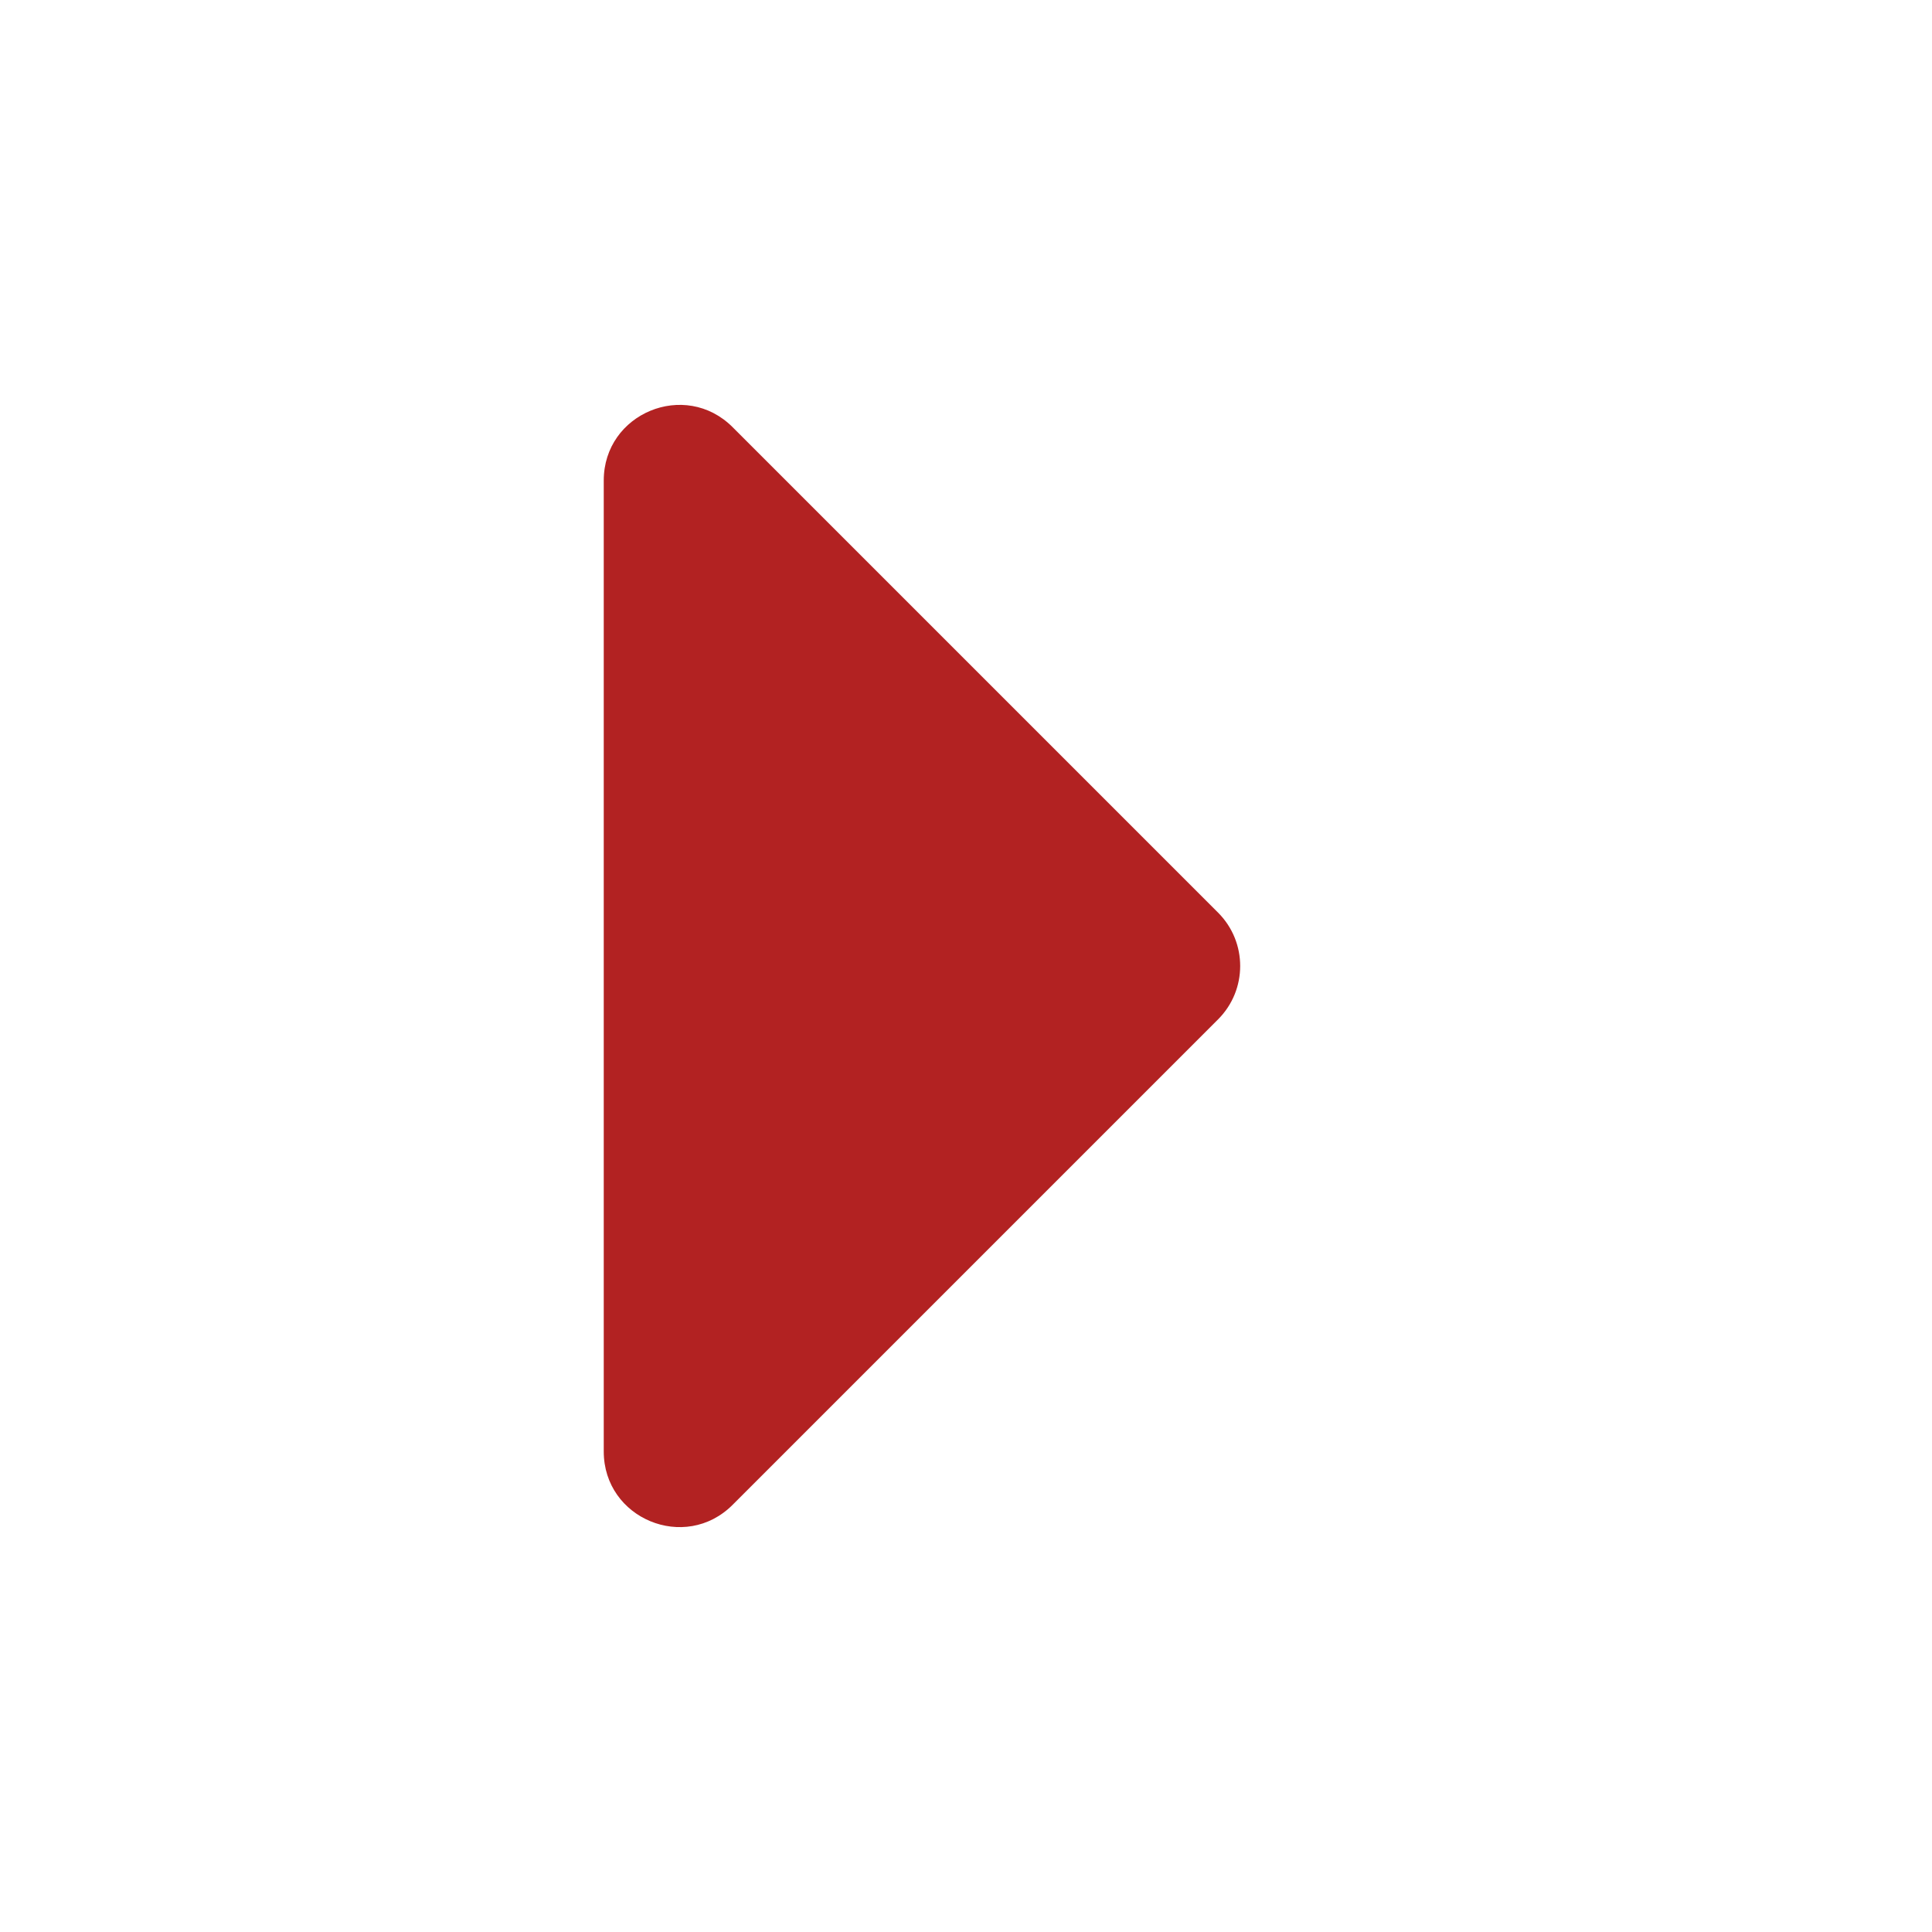 <svg xmlns="http://www.w3.org/2000/svg" viewBox="0 0 192 512" width="60" height="60" style="fill: rgba(178, 34, 34, 1);"><path d="M0 384.662V127.338c0-17.818 21.543-26.741 34.142-14.142l128.662 128.662c7.81 7.81 7.81 20.474 0 28.284L34.142 398.804C21.543 411.404 0 402.48 0 384.662z"></path></svg>